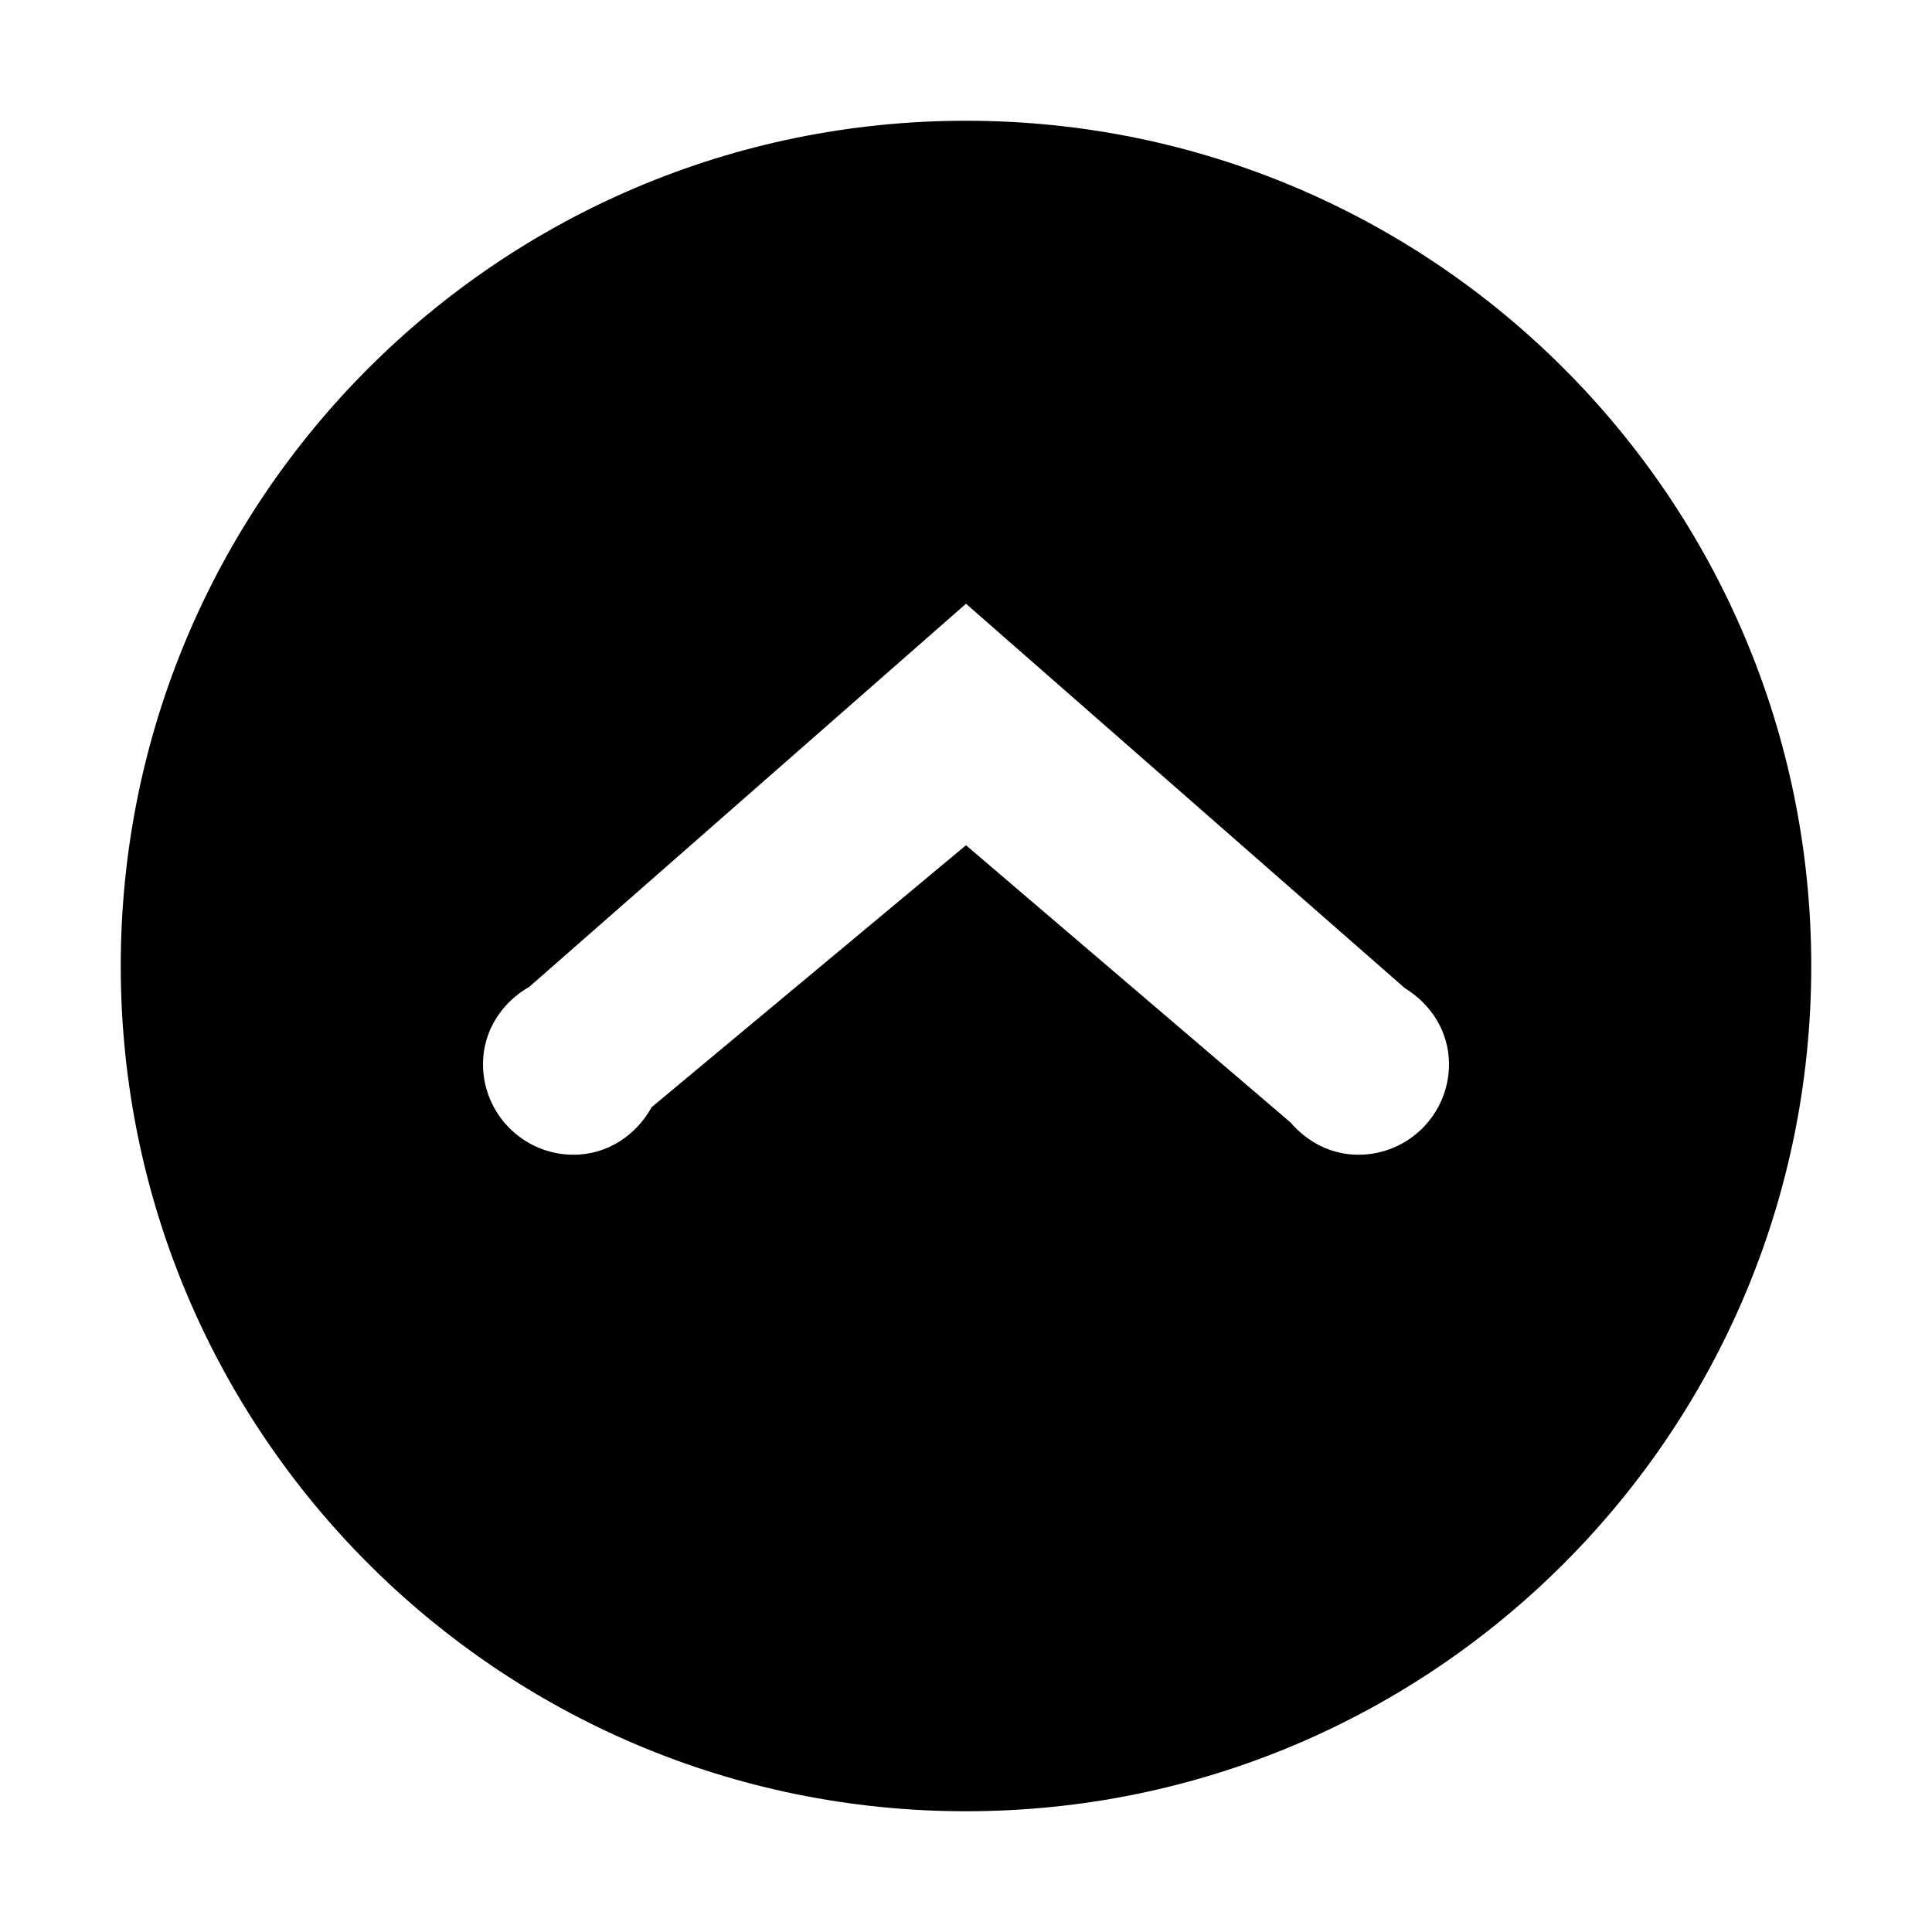 <?xml version="1.0" encoding="utf-8"?>
<!-- Generator: Adobe Illustrator 16.0.3, SVG Export Plug-In . SVG Version: 6.00 Build 0)  -->
<!DOCTYPE svg PUBLIC "-//W3C//DTD SVG 1.1//EN" "http://www.w3.org/Graphics/SVG/1.1/DTD/svg11.dtd">
<svg version="1.1" id="Layer_1" xmlns="http://www.w3.org/2000/svg" xmlns:xlink="http://www.w3.org/1999/xlink" x="0px" y="0px"
	 width="16px" height="16px" viewBox="0 0 16 16" style="enable-background:new 0 0 16 16;" xml:space="preserve">
<g id="_x31_6_5_">
	<path style="fill-rule:evenodd;clip-rule:evenodd;" d="M8,15c3.866,0,7-3.134,7-7s-3.134-7-7-7S1,4.134,1,8S4.134,15,8,15z M4.384,8.172L8,5l3.635,3.184
		C11.849,8.315,12,8.542,12,8.813c0,0.414-0.336,0.75-0.75,0.75c-0.228,0-0.425-0.107-0.563-0.268L8,7L5.397,9.169
		C5.27,9.399,5.033,9.563,4.75,9.563C4.336,9.563,4,9.227,4,8.813C4,8.534,4.158,8.301,4.384,8.172z"/>
</g>
</svg>
